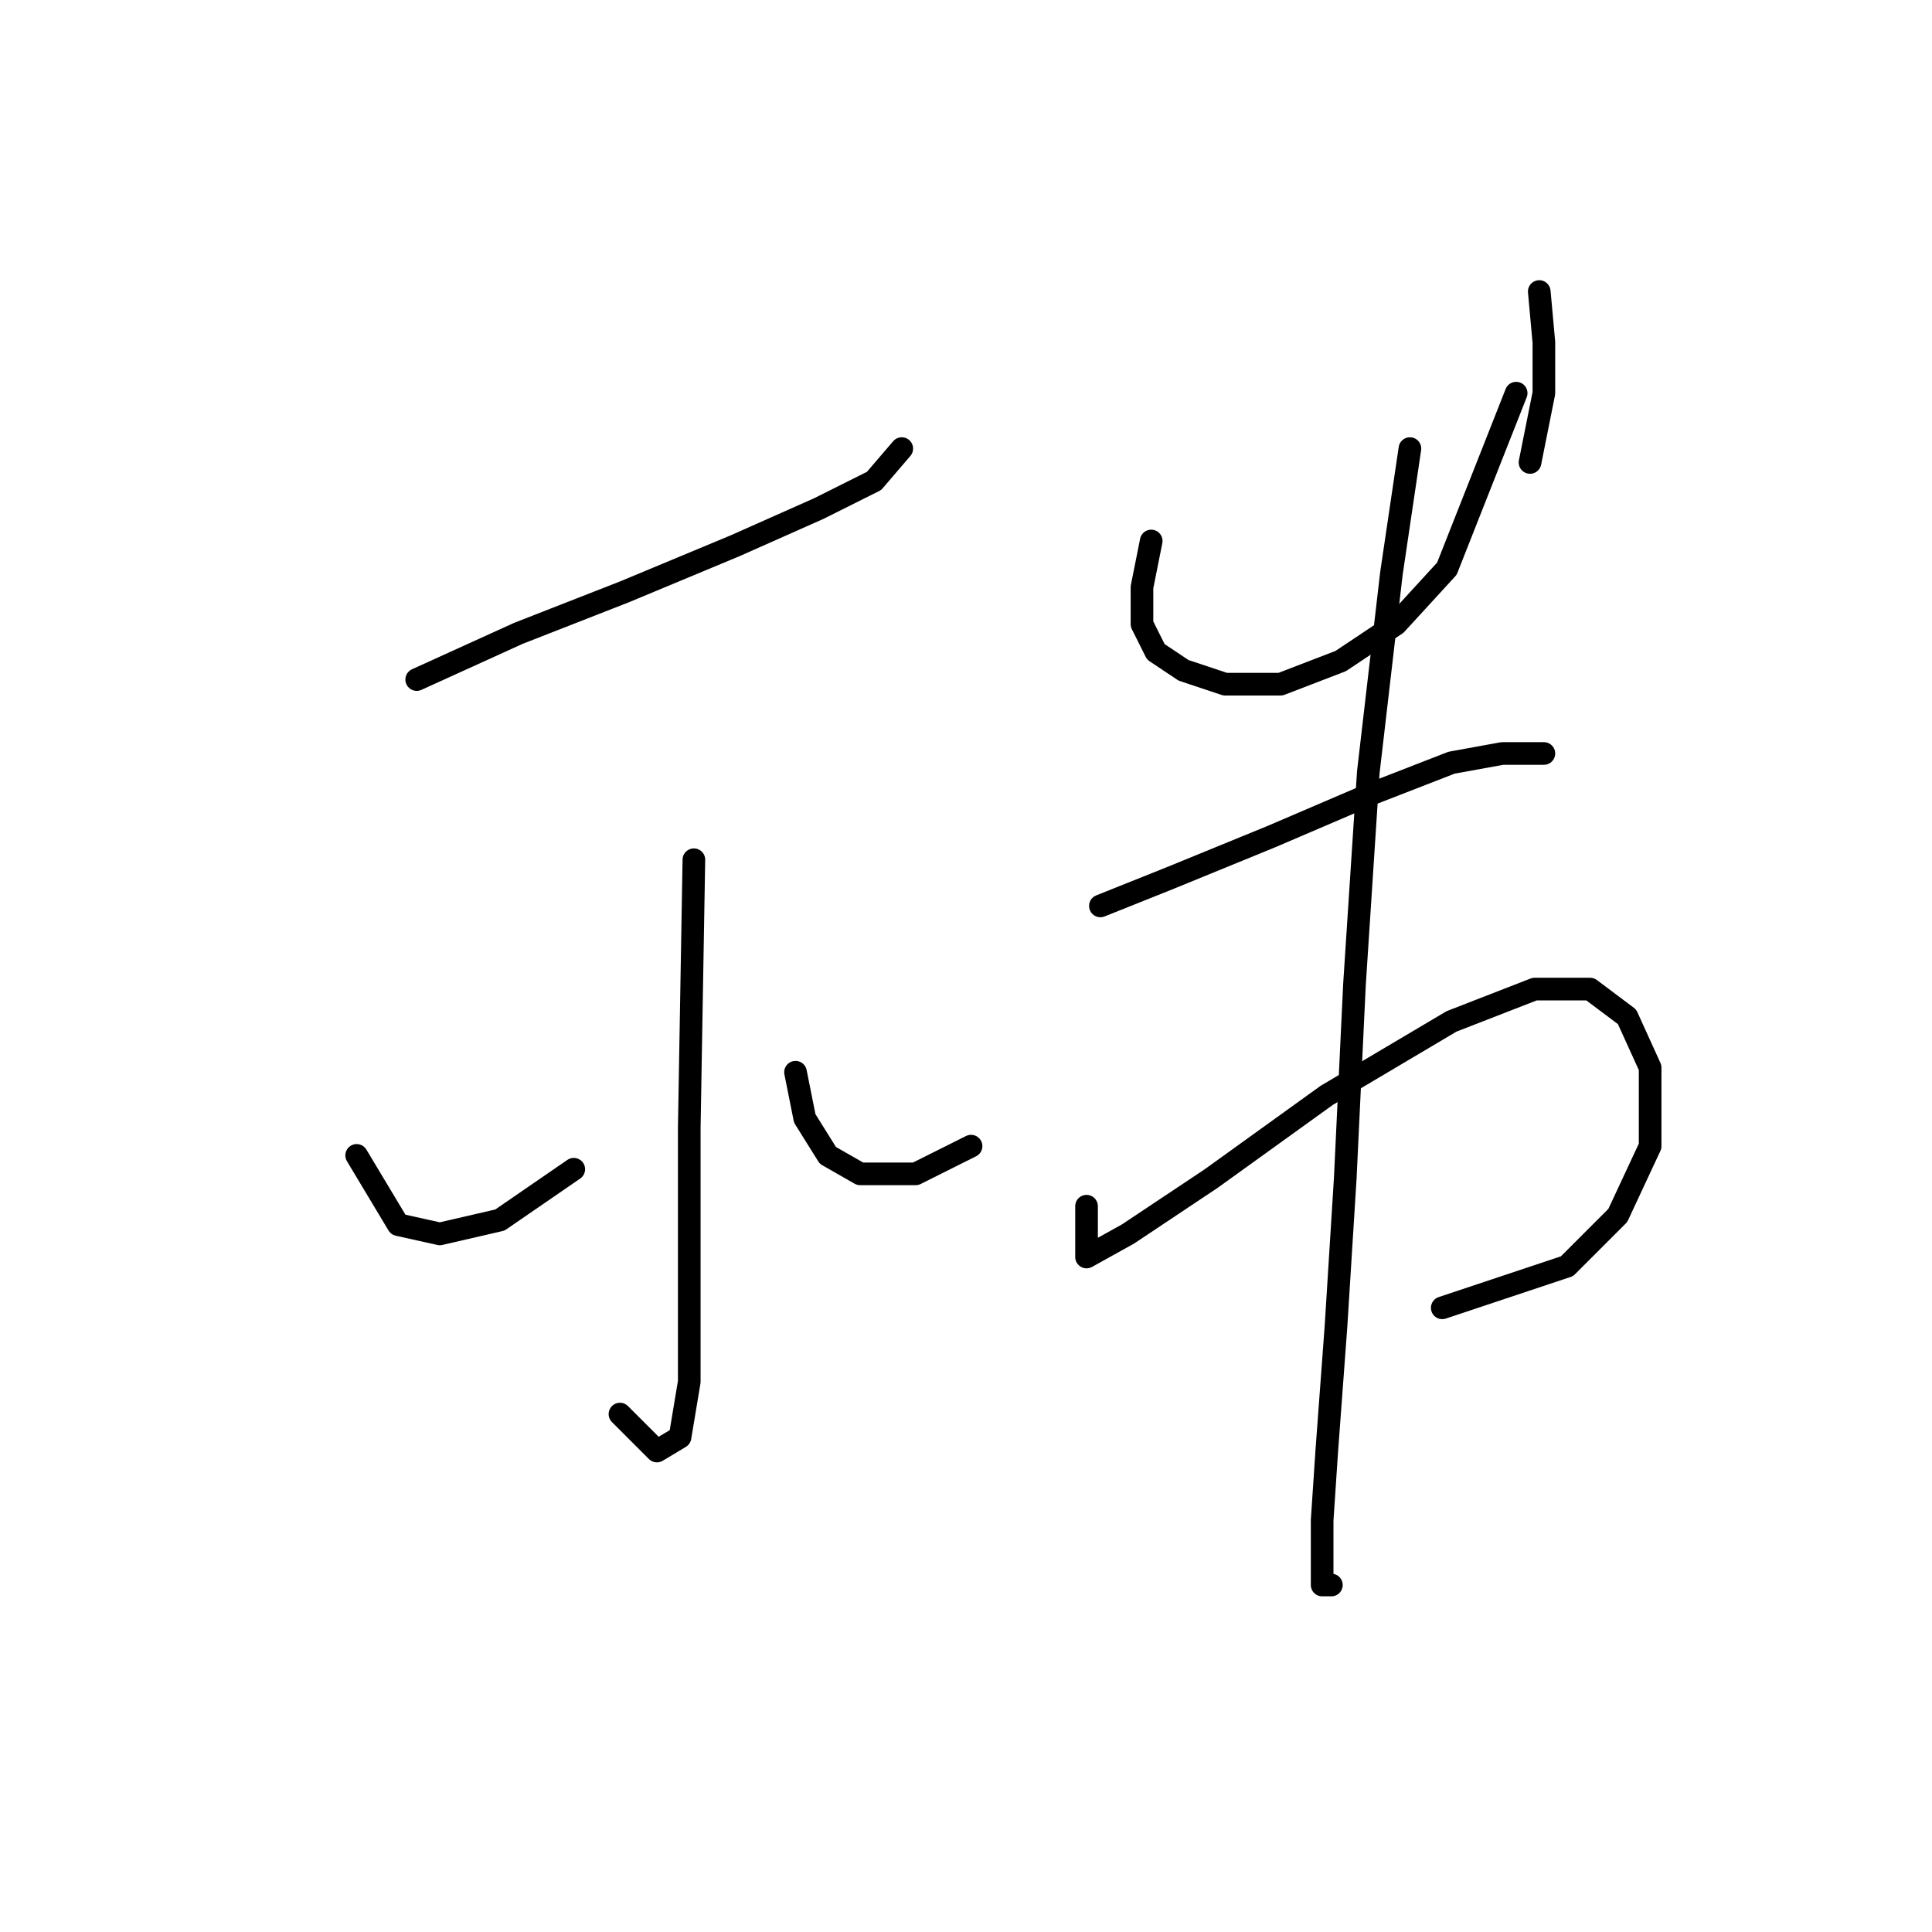 <?xml version="1.0" standalone="no"?>
    <svg width="256" height="256" xmlns="http://www.w3.org/2000/svg" version="1.1">
    <polyline stroke="black" stroke-width="3" stroke-linecap="round" fill="transparent" stroke-linejoin="round" points="55.216 90.046 68.683 83.925 82.762 78.416 97.452 72.295 108.47 67.398 115.816 63.726 119.488 59.441 119.488 59.441 " />
        <polyline stroke="black" stroke-width="3" stroke-linecap="round" fill="transparent" stroke-linejoin="round" points="91.943 113.919 91.331 149.421 91.331 167.785 91.331 183.088 90.107 190.433 87.046 192.269 82.149 187.372 82.149 187.372 " />
        <polyline stroke="black" stroke-width="3" stroke-linecap="round" fill="transparent" stroke-linejoin="round" points="47.259 153.094 52.768 162.276 58.277 163.5 66.235 161.664 76.028 154.93 76.028 154.93 " />
        <polyline stroke="black" stroke-width="3" stroke-linecap="round" fill="transparent" stroke-linejoin="round" points="105.41 142.076 106.634 148.197 109.695 153.094 113.979 155.543 121.325 155.543 128.67 151.87 128.67 151.87 " />
        <polyline stroke="black" stroke-width="3" stroke-linecap="round" fill="transparent" stroke-linejoin="round" points="152.542 71.683 151.318 77.804 151.318 82.701 153.155 86.374 156.827 88.822 162.336 90.658 169.682 90.658 177.639 87.598 184.984 82.701 191.718 75.356 200.899 52.095 200.899 52.095 " />
        <polyline stroke="black" stroke-width="3" stroke-linecap="round" fill="transparent" stroke-linejoin="round" points="203.96 38.629 204.572 45.362 204.572 52.095 202.736 61.277 202.736 61.277 " />
        <polyline stroke="black" stroke-width="3" stroke-linecap="round" fill="transparent" stroke-linejoin="round" points="145.809 120.04 154.991 116.367 168.457 110.858 181.312 105.349 192.33 101.064 199.063 99.84 204.572 99.84 204.572 99.84 " />
        <polyline stroke="black" stroke-width="3" stroke-linecap="round" fill="transparent" stroke-linejoin="round" points="143.973 159.827 143.973 163.5 143.973 166.561 149.482 163.5 160.5 156.155 175.803 145.137 192.33 135.343 203.348 131.058 210.693 131.058 215.59 134.731 218.651 141.464 218.651 151.87 214.366 161.052 207.633 167.785 191.106 173.294 191.106 173.294 " />
        <polyline stroke="black" stroke-width="3" stroke-linecap="round" fill="transparent" stroke-linejoin="round" points="186.821 59.441 184.372 75.968 181.312 102.289 179.475 130.446 178.251 156.155 177.027 175.742 175.803 192.269 175.191 201.451 175.191 206.96 175.191 210.021 176.415 210.021 176.415 210.021 " />
        </svg>